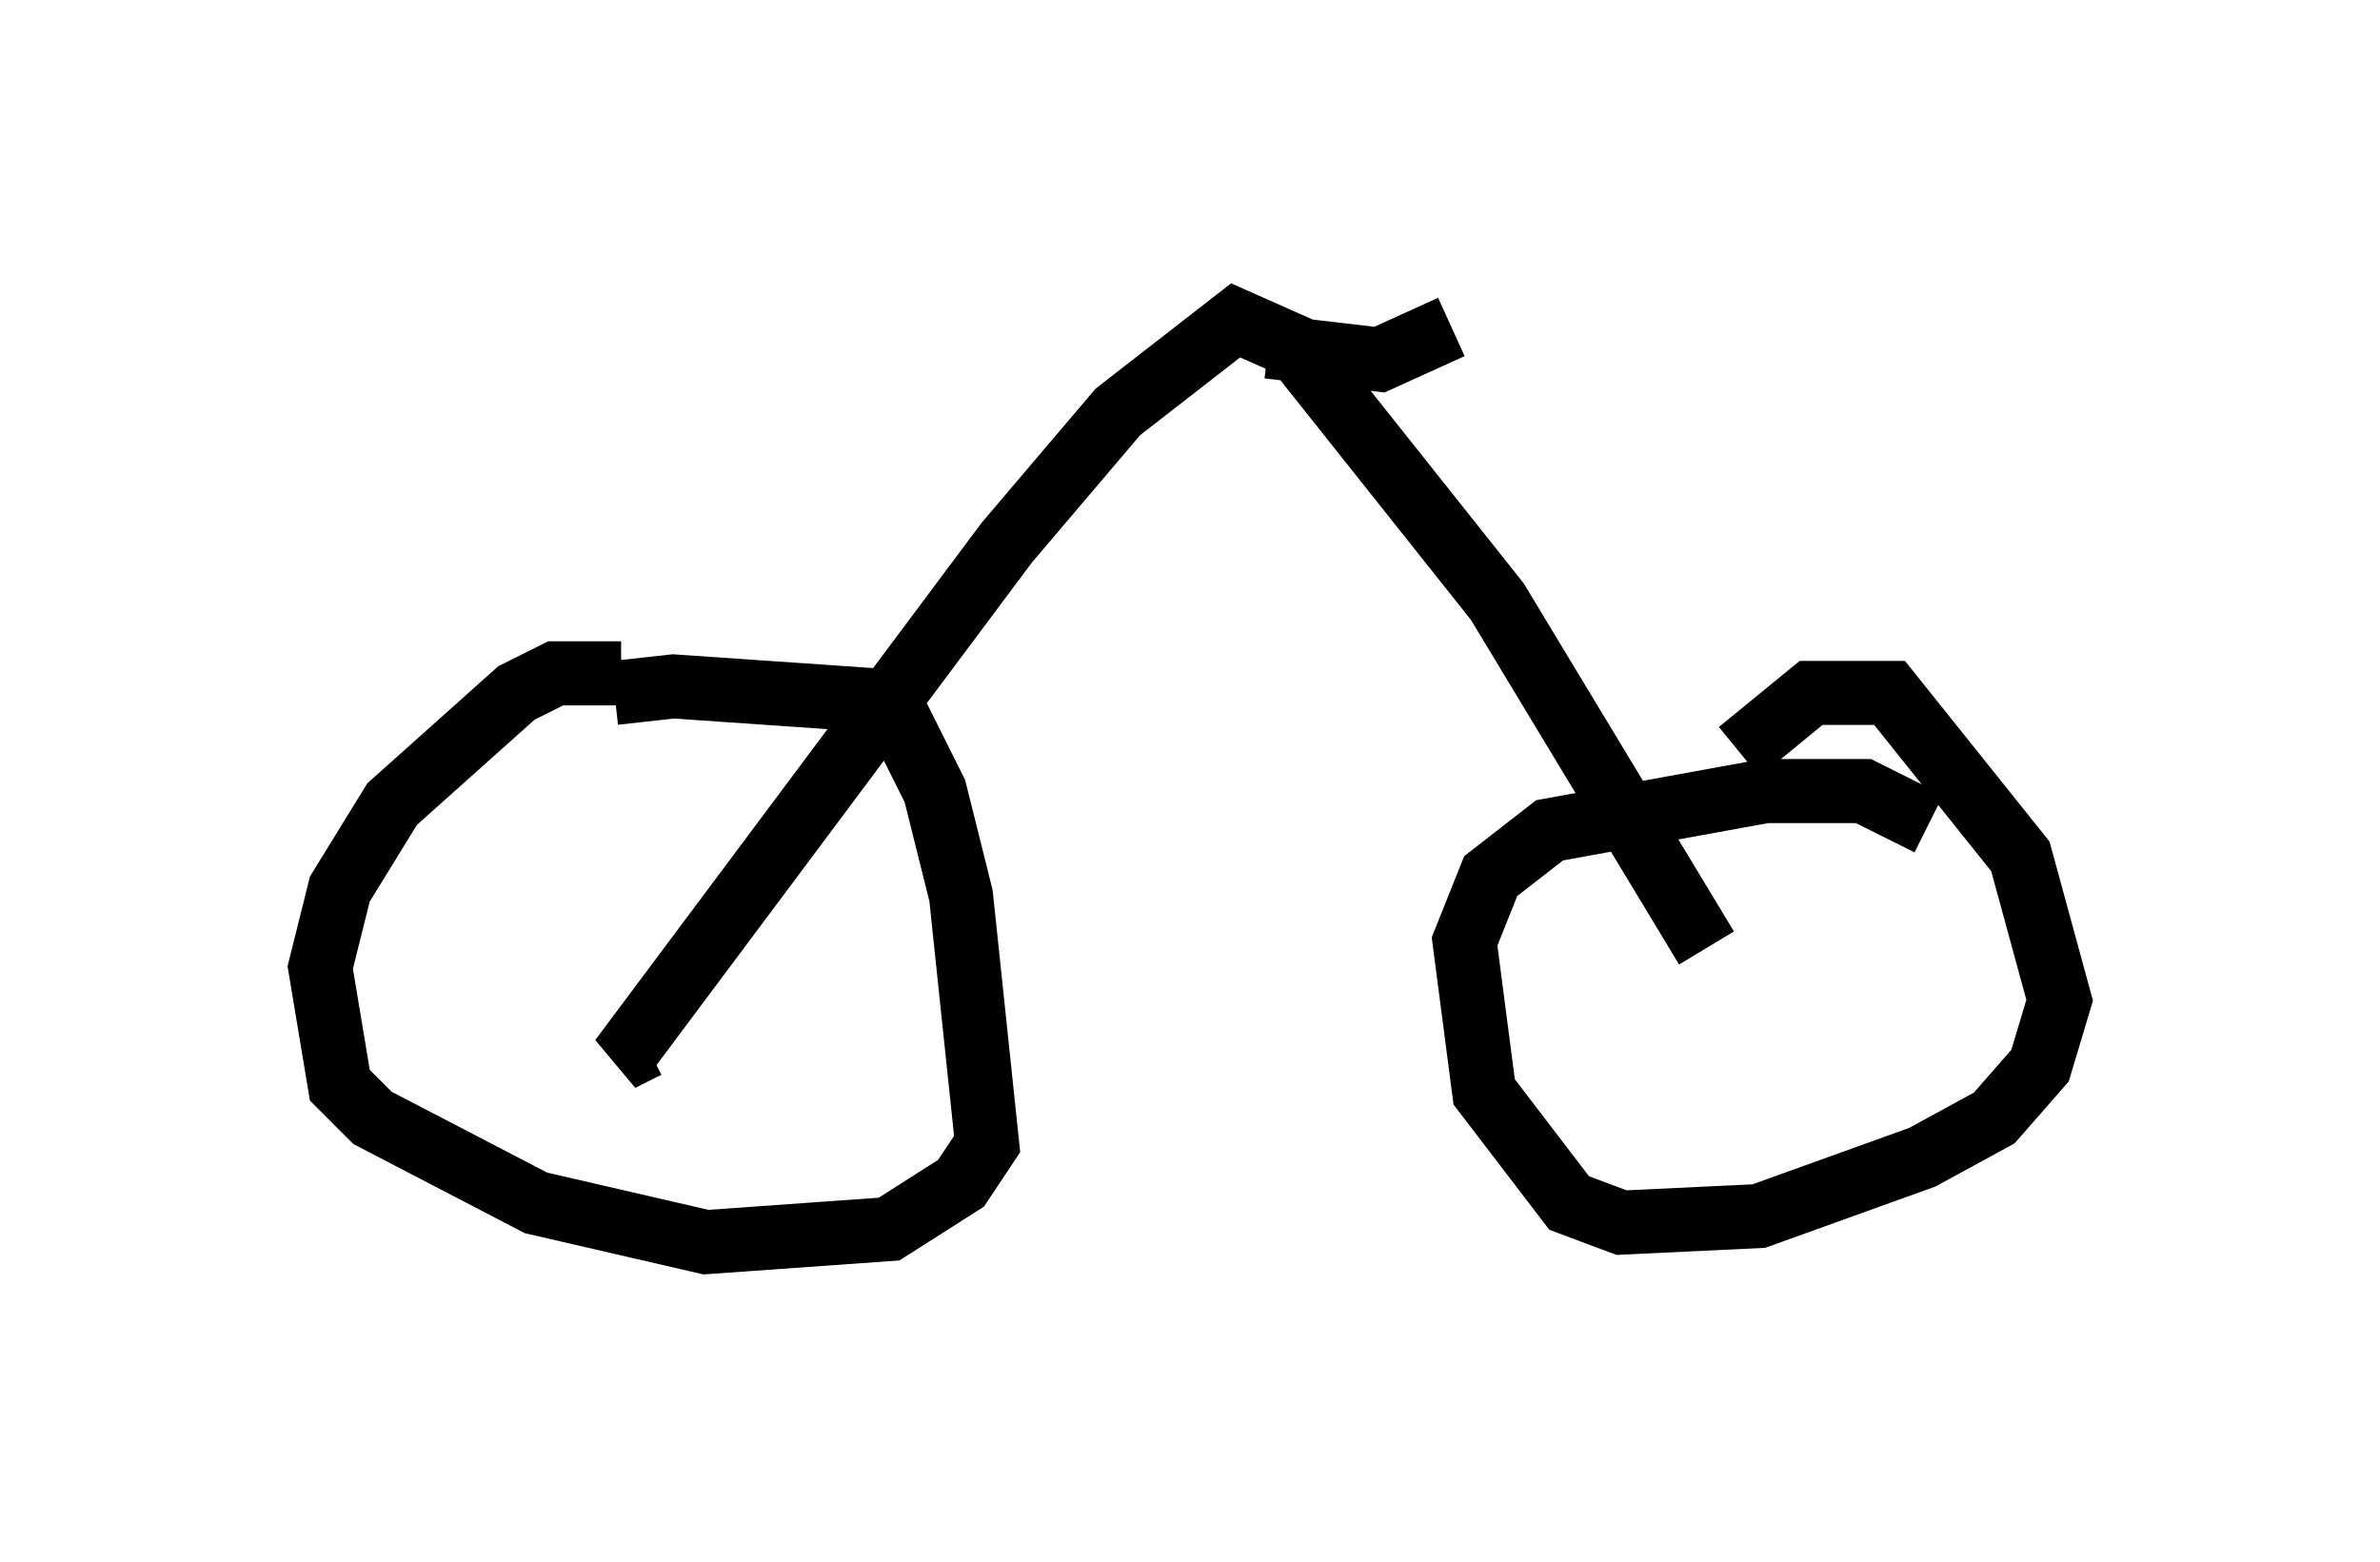 <?xml version="1.0" encoding="utf-8" ?>
<svg baseProfile="full" height="24.394" version="1.1" width="37.154" xmlns="http://www.w3.org/2000/svg" xmlns:ev="http://www.w3.org/2001/xml-events" xmlns:xlink="http://www.w3.org/1999/xlink"><defs /><rect fill="white" height="24.394" width="37.154" x="0" y="0" /><path d="M10.615, 10.921 m-0.919, -0.408 l-1.021, 0.0 -0.613, 0.306 l-1.94, 1.735 -0.817, 1.327 l-0.306, 1.225 0.306, 1.838 l0.51, 0.51 2.552, 1.327 l2.654, 0.613 2.858, -0.204 l1.123, -0.715 0.408, -0.613 l-0.408, -3.879 -0.408, -1.633 l-0.51, -1.021 -0.613, -0.408 l-2.96, -0.204 -0.919, 0.102 m20.519, 2.042 l-1.021, -0.51 -1.531, 0.0 l-3.369, 0.613 -0.919, 0.715 l-0.408, 1.021 0.306, 2.348 l1.327, 1.735 0.817, 0.306 l2.144, -0.102 2.552, -0.919 l1.123, -0.613 0.715, -0.817 l0.306, -1.021 -0.613, -2.246 l-2.042, -2.552 -1.225, 0.0 l-1.123, 0.919 m-0.51, 3.063 l-3.267, -5.41 -3.165, -3.981 l-0.919, -0.408 -1.838, 1.429 l-1.735, 2.042 -6.023, 8.065 l0.408, -0.204 m9.698, -10.923 l1.735, 0.204 1.123, -0.51 " fill="none" stroke="black" stroke-width="1" /></svg>